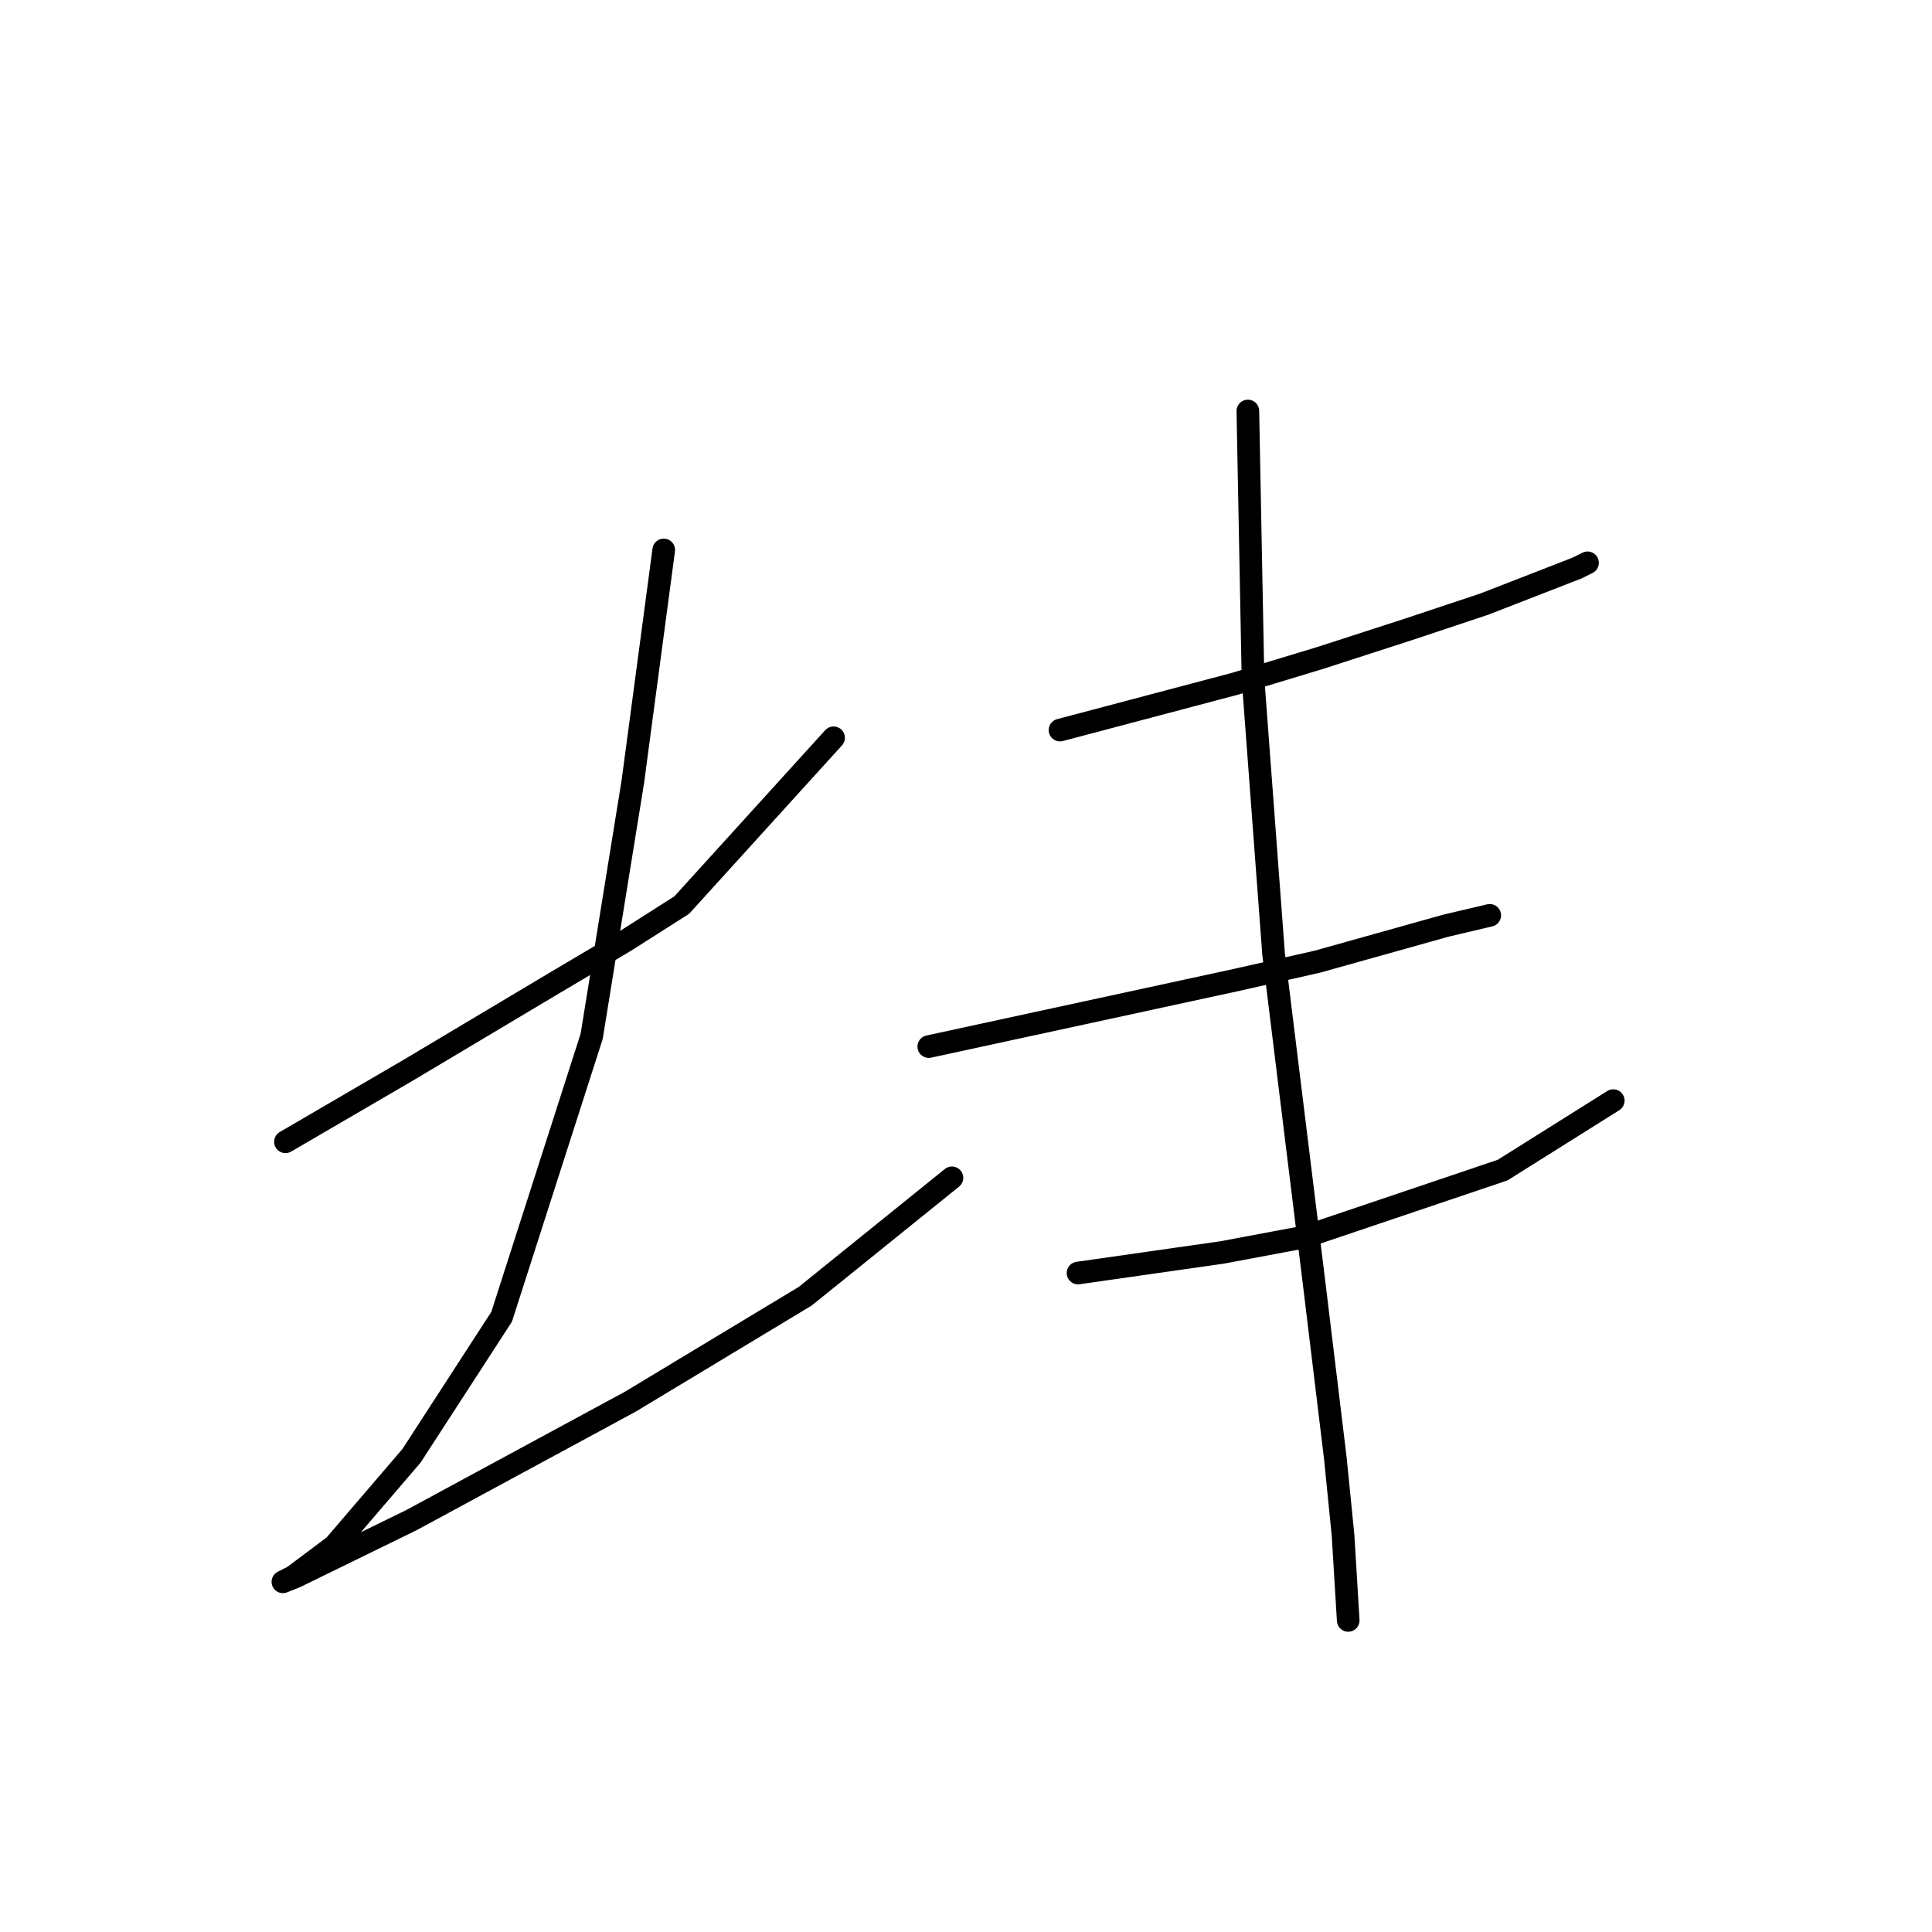 <?xml version="1.0" standalone="no"?>
    <svg width="256" height="256" xmlns="http://www.w3.org/2000/svg" version="1.1">
    <polyline stroke="black" stroke-width="3" stroke-linecap="round" fill="transparent" stroke-linejoin="round" points="37.827 151.294 46.01 146.521 54.193 141.747 73.628 130.154 82.834 124.699 90.335 119.925 110.452 97.763 110.452 97.763 " />
        <polyline stroke="black" stroke-width="3" stroke-linecap="round" fill="transparent" stroke-linejoin="round" points="87.948 72.872 85.903 88.216 83.857 103.559 78.401 137.315 66.468 174.48 54.534 192.892 44.305 204.826 38.849 208.917 37.486 209.599 39.19 208.917 54.534 201.416 83.516 185.732 106.702 171.752 126.137 156.068 126.137 156.068 " />
        <polyline stroke="black" stroke-width="3" stroke-linecap="round" fill="transparent" stroke-linejoin="round" points="140.457 96.74 152.05 93.671 163.643 90.602 174.895 87.193 186.487 83.442 196.716 80.032 208.991 75.259 210.355 74.577 210.355 74.577 " />
        <polyline stroke="black" stroke-width="3" stroke-linecap="round" fill="transparent" stroke-linejoin="round" points="123.068 138.678 143.526 134.246 163.984 129.813 174.554 127.427 191.602 122.653 197.398 121.289 197.398 121.289 " />
        <polyline stroke="black" stroke-width="3" stroke-linecap="round" fill="transparent" stroke-linejoin="round" points="142.844 168.683 152.391 167.32 161.938 165.956 172.849 163.91 199.103 155.045 213.765 145.839 213.765 145.839 " />
        <polyline stroke="black" stroke-width="3" stroke-linecap="round" fill="transparent" stroke-linejoin="round" points="165.348 54.46 165.689 72.19 166.03 89.92 168.757 126.404 174.213 170.729 176.94 193.233 177.963 203.462 178.645 214.714 178.645 214.714 " />
        </svg>